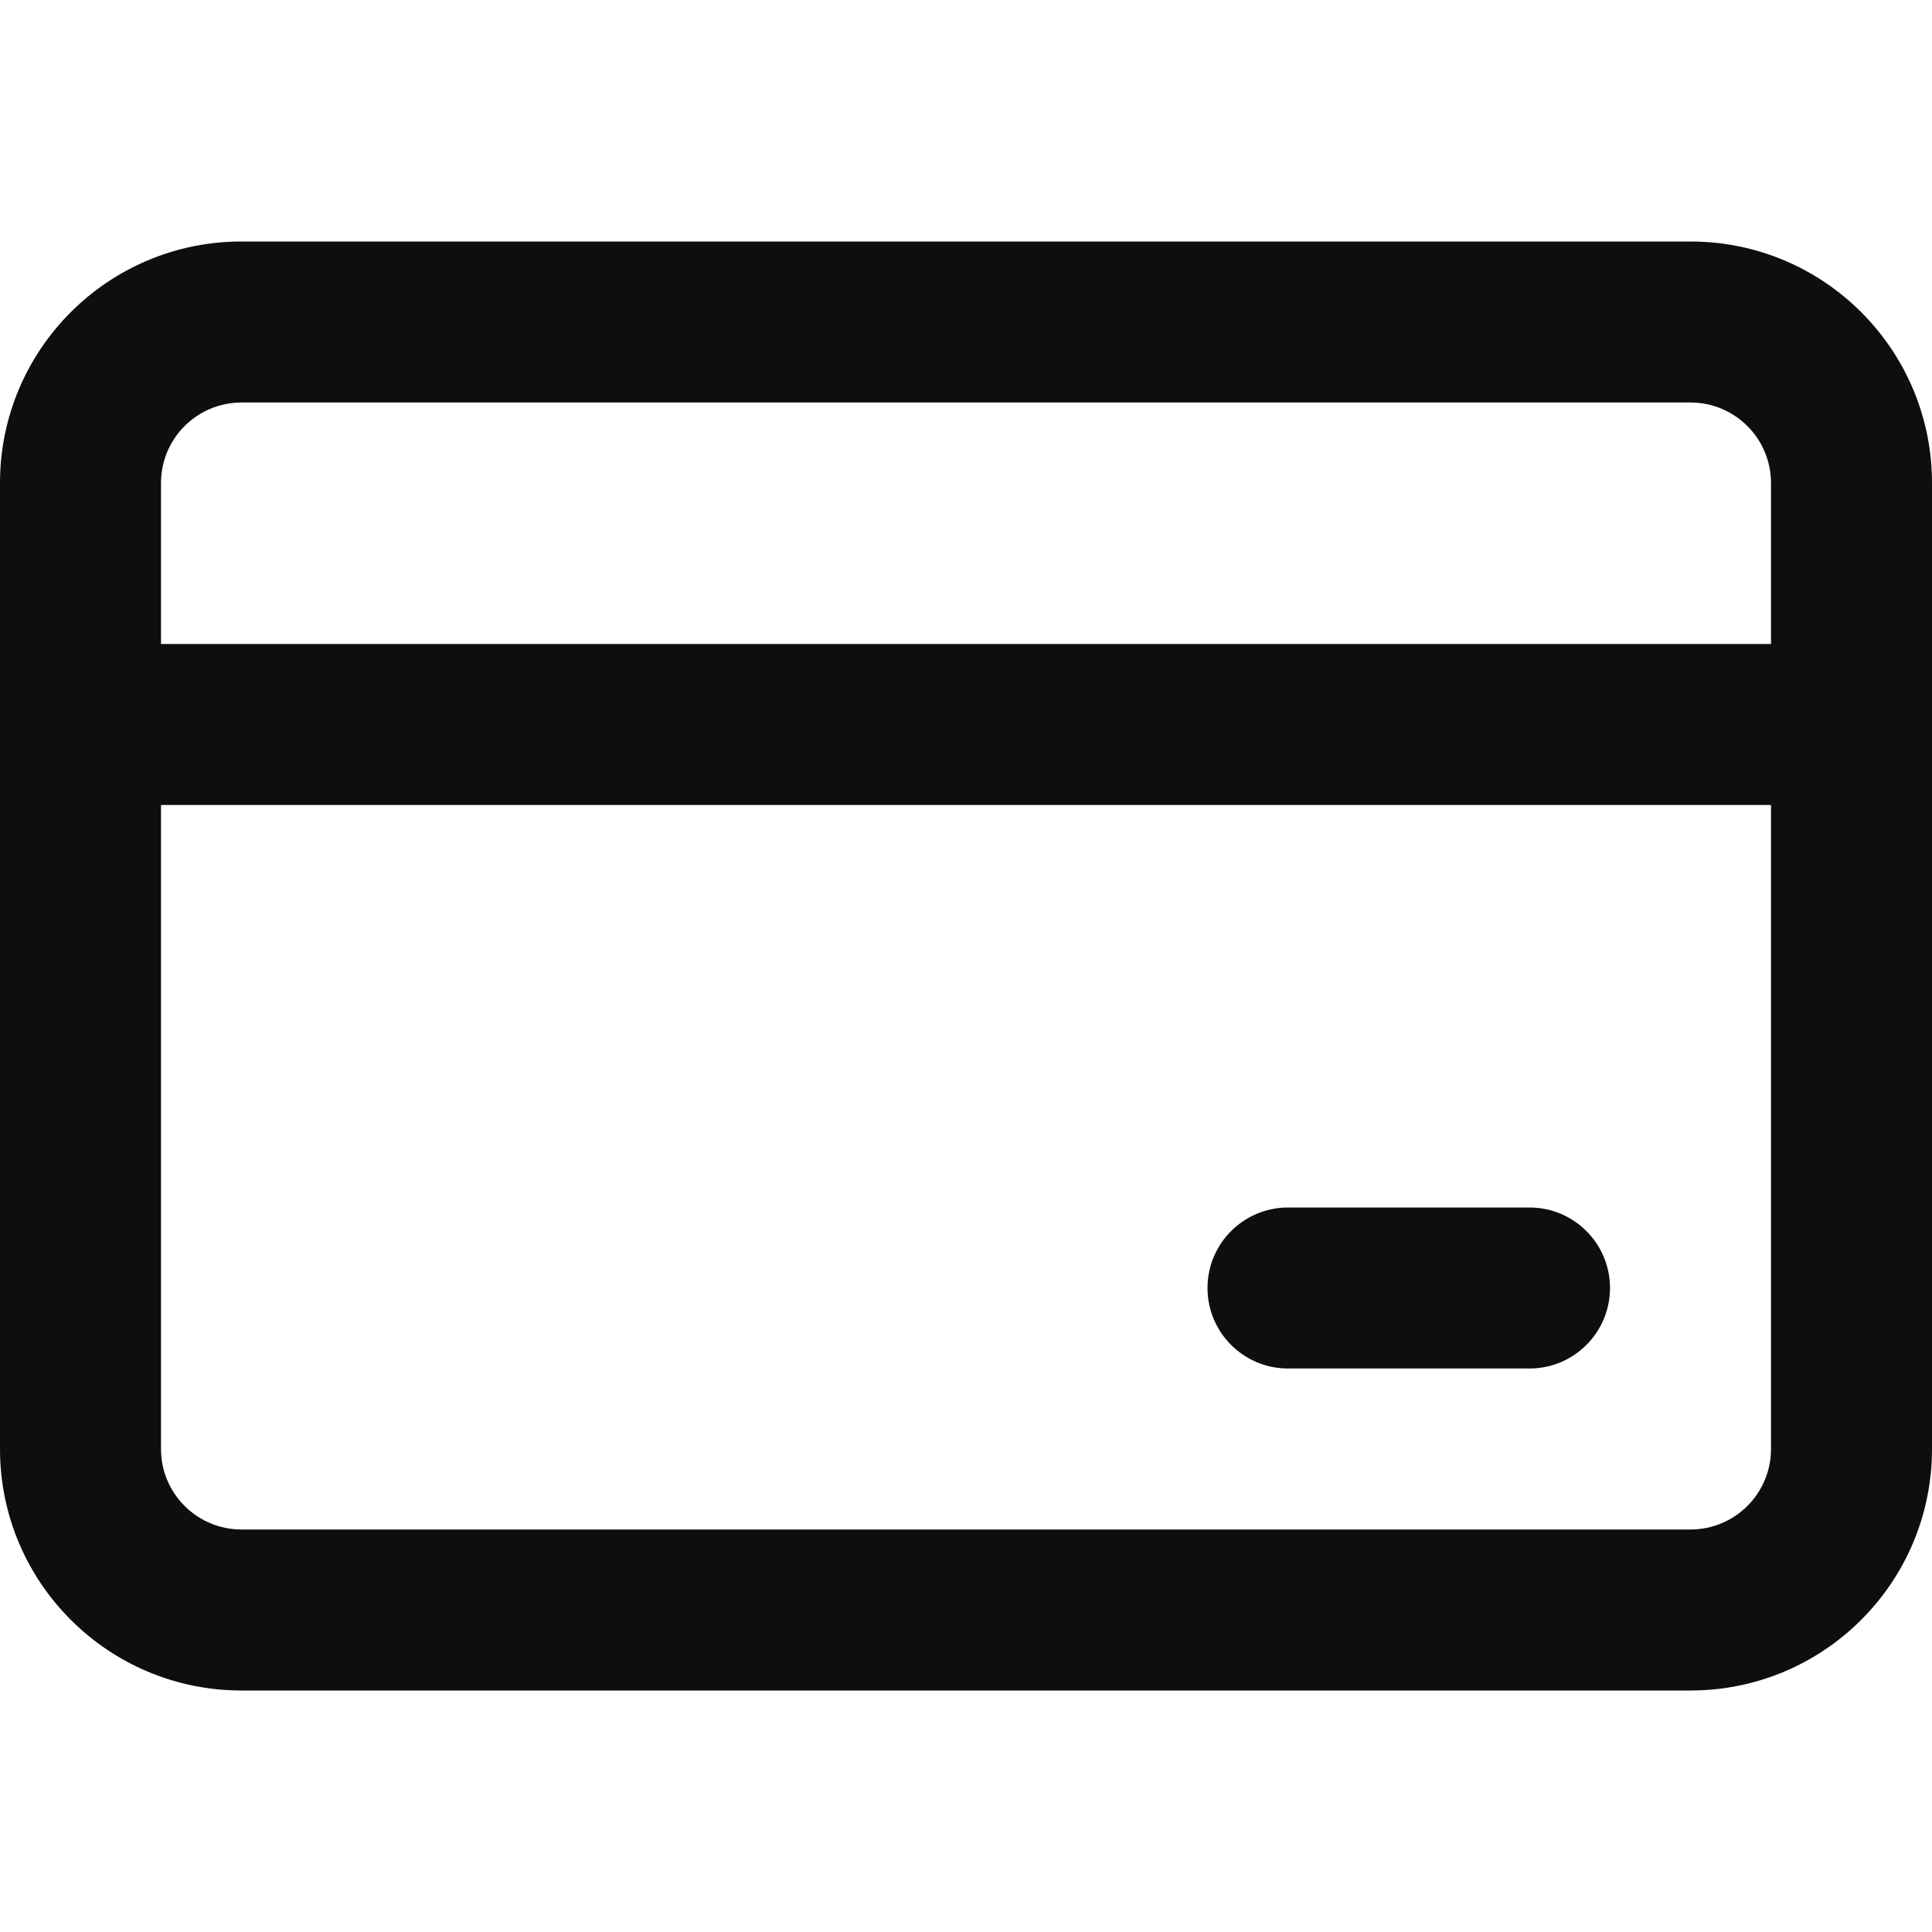 <?xml version="1.0" encoding="UTF-8"?>
<svg width="24px" height="24px" viewBox="0 0 24 24" version="1.1" xmlns="http://www.w3.org/2000/svg" xmlns:xlink="http://www.w3.org/1999/xlink">
    <title>business-card</title>
    <g id="business-card" stroke="none" stroke-width="1" fill="none" fill-rule="evenodd">
        <path d="M21,3 C22.657,3 24,4.343 24,6 L24,18 C24,19.657 22.657,21 21,21 L3,21 C1.343,21 0,19.657 0,18 L0,6 C0,4.343 1.343,3 3,3 L21,3 Z M22,10 L2,10 L2,18 C2,18.552 2.448,19 3,19 L21,19 C21.552,19 22,18.552 22,18 L22,10 Z M19,15 C19.552,15 20,15.448 20,16 C20,16.552 19.552,17 19,17 L16,17 C15.448,17 15,16.552 15,16 C15,15.448 15.448,15 16,15 L19,15 Z M21,5 L3,5 C2.448,5 2,5.448 2,6 L2,8 L22,8 L22,6 C22,5.448 21.552,5 21,5 Z" id="Shape" fill="#0D0E10" fill-rule="nonzero"></path>
    </g>
</svg>